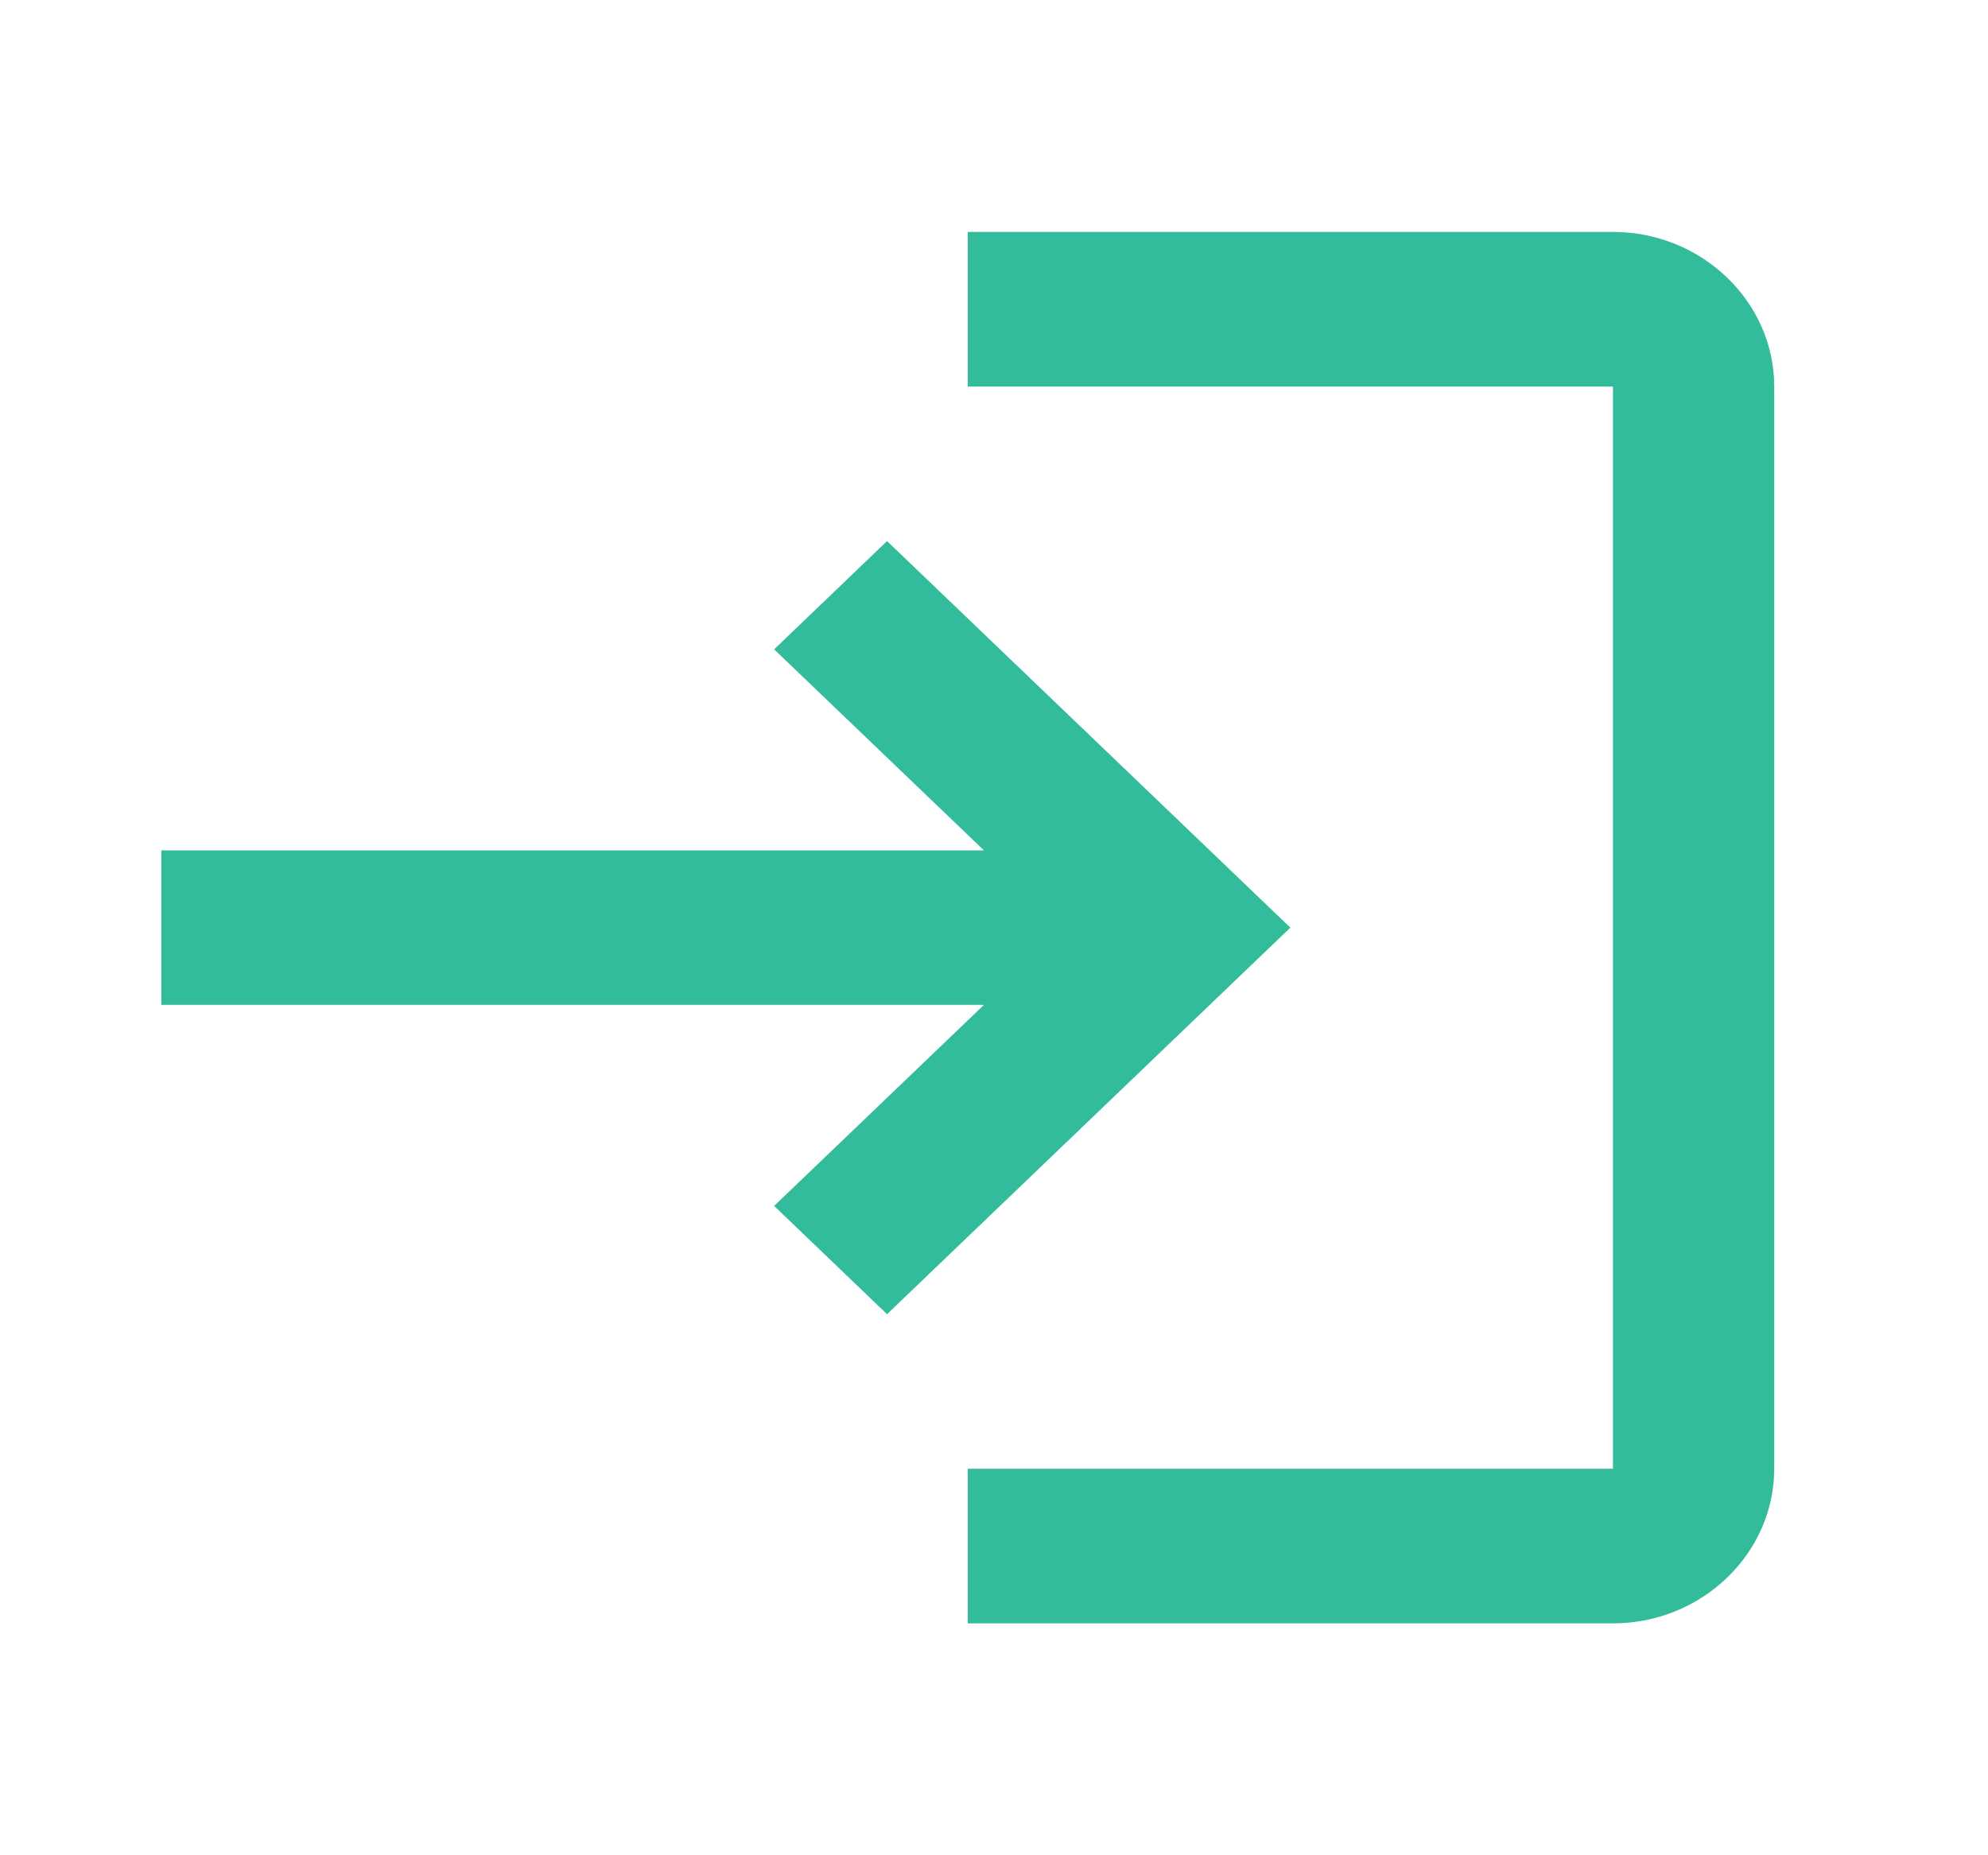 <svg width="15" height="14" viewBox="0 0 15 14" fill="none" xmlns="http://www.w3.org/2000/svg">
<path d="M6.693 4.083L5.841 4.9L7.424 6.417H1.217V7.583H7.424L5.841 9.1L6.693 9.917L9.736 7L6.693 4.083ZM12.17 11.083H7.302V12.25H12.17C12.839 12.25 13.387 11.725 13.387 11.083V2.917C13.387 2.275 12.839 1.75 12.17 1.75H7.302V2.917H12.17V11.083Z" fill="#32BC9B"/>
</svg>
